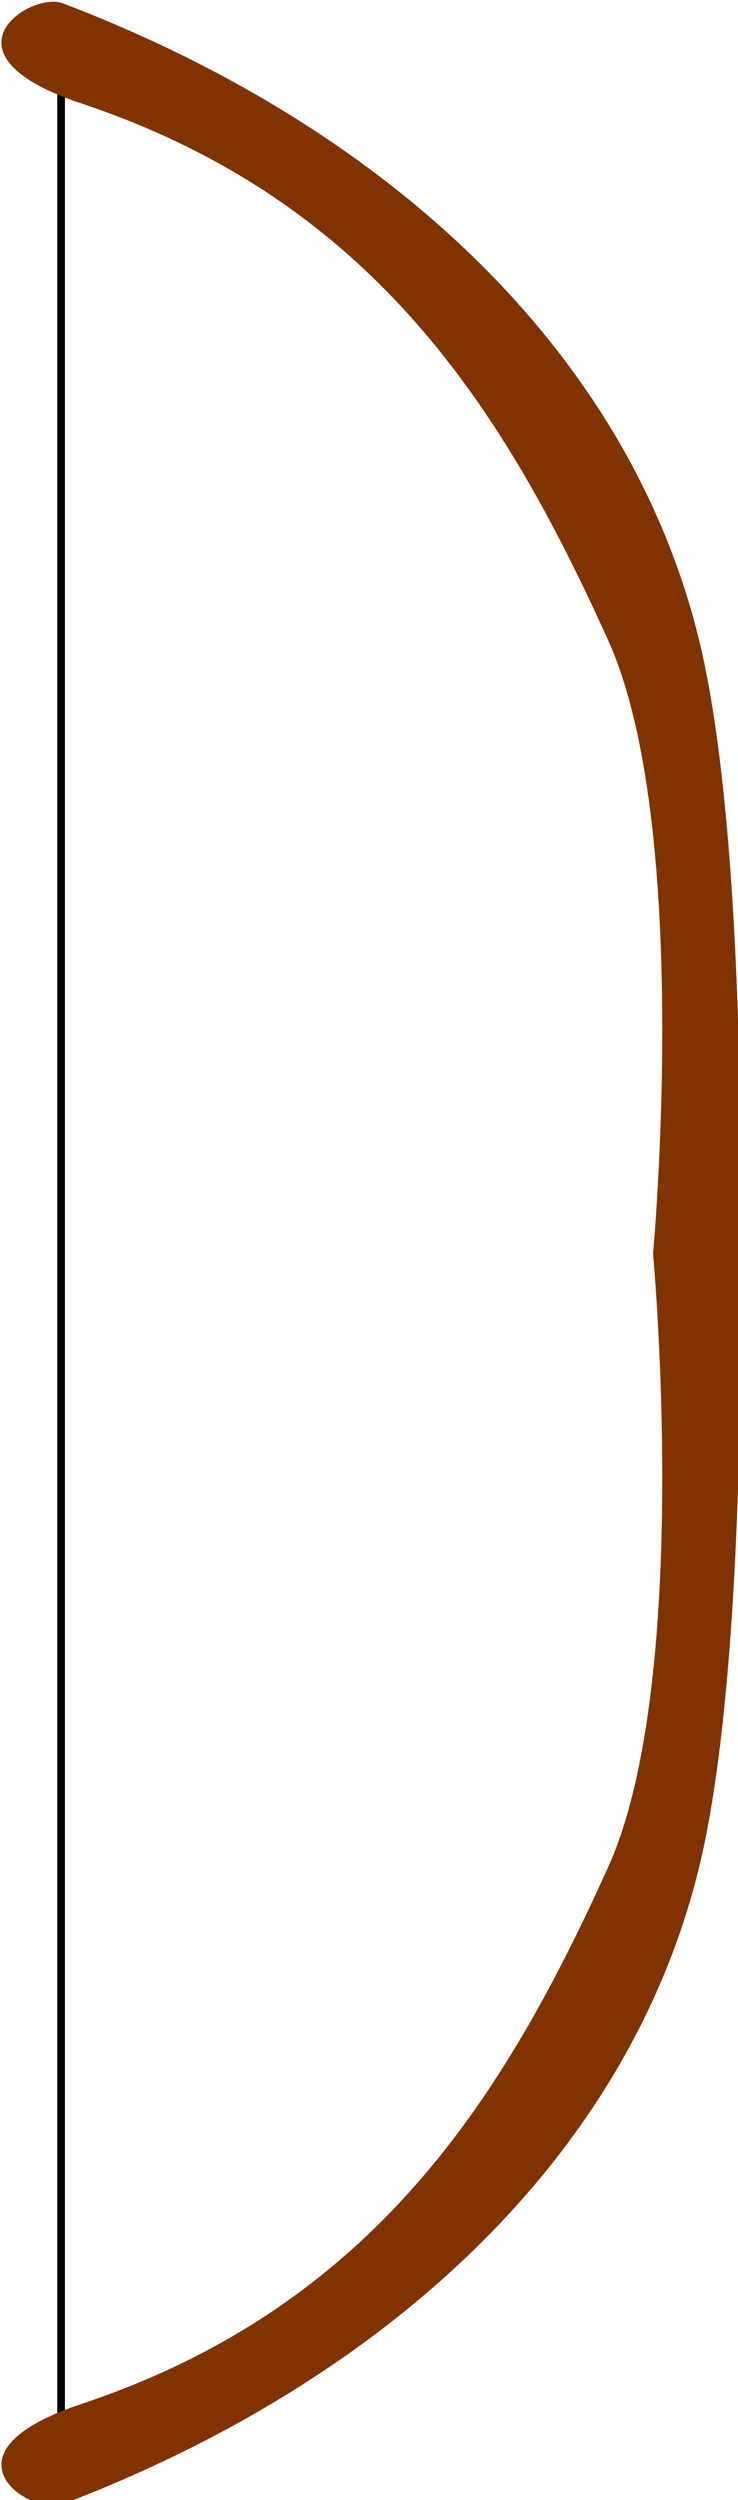 <?xml version="1.0" encoding="UTF-8" standalone="no"?>
<!-- Created with Inkscape (http://www.inkscape.org/) -->

<svg
   xmlns:dc="http://purl.org/dc/elements/1.1/"
   xmlns:cc="http://creativecommons.org/ns#"
   xmlns:rdf="http://www.w3.org/1999/02/22-rdf-syntax-ns#"
   xmlns:svg="http://www.w3.org/2000/svg"
   xmlns="http://www.w3.org/2000/svg"
   xmlns:sodipodi="http://sodipodi.sourceforge.net/DTD/sodipodi-0.dtd"
   xmlns:inkscape="http://www.inkscape.org/namespaces/inkscape"
   width="48.286mm"
   height="163.483mm"
   viewBox="0 0 48.286 163.483"
   version="1.1"
   id="svg840"
   inkscape:version="0.92.3 (2405546, 2018-03-11)"
   sodipodi:docname="Bow.svg"
   inkscape:export-filename="C:\Users\Kylec\Archer\Assets\Sprites\Bow.png"
   inkscape:export-xdpi="93.22065"
   inkscape:export-ydpi="93.22065">
  <defs
     id="defs834" />
  <sodipodi:namedview
     id="base"
     pagecolor="#ffffff"
     bordercolor="#666666"
     borderopacity="1.0"
     inkscape:pageopacity="0.0"
     inkscape:pageshadow="2"
     inkscape:zoom="0.98994949"
     inkscape:cx="22.086821"
     inkscape:cy="276.08912"
     inkscape:document-units="mm"
     inkscape:current-layer="layer1"
     showgrid="false"
     showguides="true"
     inkscape:guide-bbox="true"
     inkscape:measure-start="0,0"
     inkscape:measure-end="0,0"
     inkscape:window-width="1920"
     inkscape:window-height="1017"
     inkscape:window-x="-8"
     inkscape:window-y="-8"
     inkscape:window-maximized="1"
     fit-margin-top="0"
     fit-margin-left="0"
     fit-margin-right="0"
     fit-margin-bottom="0">
    <sodipodi:guide
       position="3.997,49.992"
       orientation="1,0"
       id="guide1385"
       inkscape:locked="false" />
    <sodipodi:guide
       position="45.575,-5.193"
       orientation="1,0"
       id="guide1387"
       inkscape:locked="false" />
    <sodipodi:guide
       position="71.277,163.385"
       orientation="0,1"
       id="guide1389"
       inkscape:locked="false" />
    <sodipodi:guide
       position="112.099,81.742"
       orientation="0,1"
       id="guide1391"
       inkscape:locked="false" />
    <sodipodi:guide
       position="45.575,121.807"
       orientation="0,1"
       id="guide1395"
       inkscape:locked="false" />
    <sodipodi:guide
       position="39.627,121.807"
       orientation="1,0"
       id="guide1397"
       inkscape:locked="false" />
  </sodipodi:namedview>
  <g
     inkscape:label="Layer 1"
     inkscape:groupmode="layer"
     id="layer1"
     transform="translate(-59.503,-70.872)">
    <path
       style="fill:none;stroke:#000000;stroke-width:0.501;stroke-linecap:butt;stroke-linejoin:miter;stroke-miterlimit:4;stroke-dasharray:none;stroke-opacity:1"
       d="M 63.5,75.734 V 228.654"
       id="path1402"
       inkscape:connector-curvature="0"
       sodipodi:nodetypes="cc" />
    <path
       style="fill:#803300;fill-opacity:1;stroke:none;stroke-width:1px;stroke-linecap:butt;stroke-linejoin:miter;stroke-opacity:1"
       d="m 237.432,267.865 c -9.258,0.264 -26.028,14.031 7.113,25.072 72.441,24.134 104.607,76.055 130.119,132.439 20.864,46.111 11.111,151.428 11.111,151.428 0,0 9.753,105.318 -11.111,151.43 -25.512,56.385 -57.678,108.303 -130.119,132.438 -36.569,12.183 -12.369,27.688 -4.545,24.705 79.217,-30.2 139.577,-85.177 157.143,-157.143 12.245,-50.169 10.102,-151.43 10.102,-151.43 0,0 2.144,-101.258 -10.102,-151.428 C 379.577,353.412 319.217,298.435 240,268.234 c -0.733,-0.28 -1.611,-0.397 -2.568,-0.369 z"
       transform="scale(0.265)"
       id="path1393"
       inkscape:connector-curvature="0" />
  </g>
</svg>
